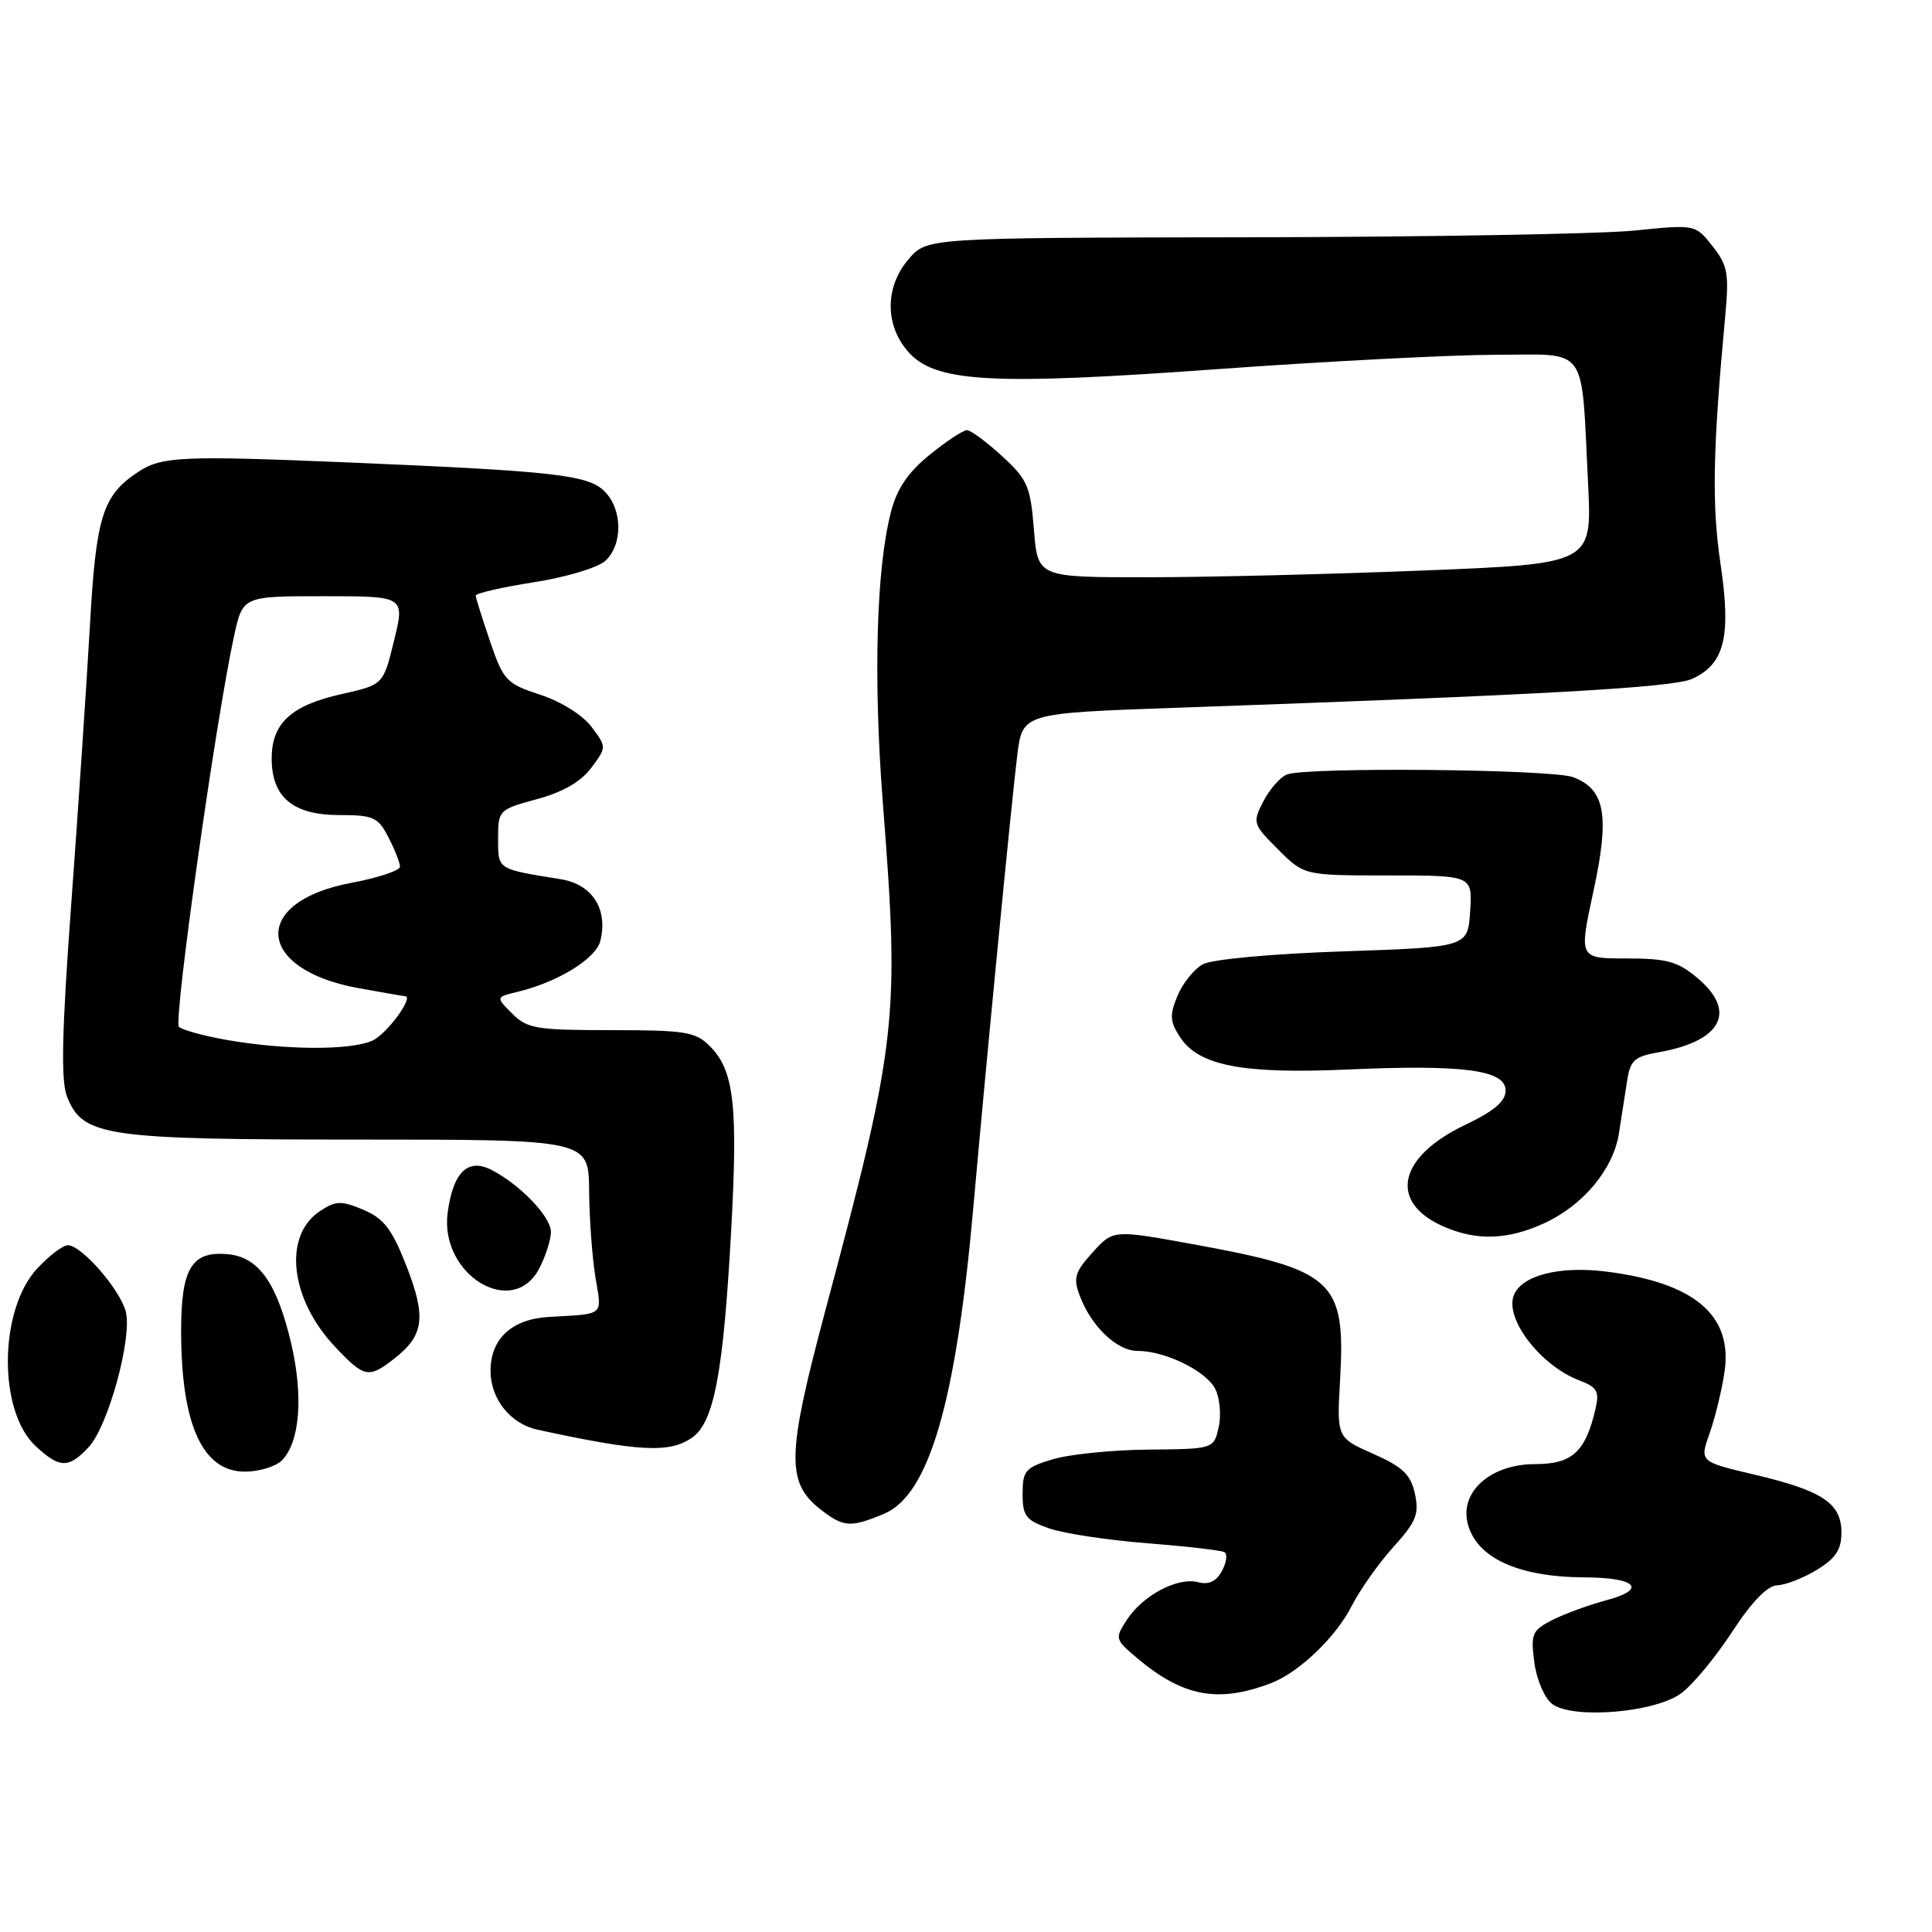 <?xml version="1.0" encoding="UTF-8" standalone="no"?>
<!DOCTYPE svg PUBLIC "-//W3C//DTD SVG 1.1//EN" "http://www.w3.org/Graphics/SVG/1.1/DTD/svg11.dtd" >
<svg xmlns="http://www.w3.org/2000/svg" xmlns:xlink="http://www.w3.org/1999/xlink" version="1.1" viewBox="0 0 256 256">
 <g >
 <path fill="currentColor"
d=" M 222.74 224.39 C 224.26 223.29 227.30 219.62 229.50 216.25 C 232.12 212.24 234.19 210.10 235.50 210.06 C 236.60 210.02 238.96 209.10 240.75 208.01 C 243.24 206.49 244.00 205.34 244.00 203.07 C 244.00 199.19 241.50 197.52 232.45 195.39 C 225.20 193.68 225.20 193.68 226.53 189.92 C 227.26 187.86 228.15 184.21 228.50 181.82 C 229.64 174.27 224.52 169.94 212.74 168.48 C 206.57 167.72 201.59 169.01 200.58 171.65 C 199.38 174.78 204.16 180.97 209.27 182.91 C 211.65 183.82 211.95 184.36 211.40 186.73 C 210.09 192.38 208.31 194.00 203.43 194.00 C 197.58 194.00 193.45 197.60 194.46 201.80 C 195.57 206.40 201.10 208.97 210.00 209.01 C 216.82 209.04 218.30 210.57 212.92 212.02 C 210.49 212.67 207.21 213.88 205.63 214.69 C 203.00 216.05 202.81 216.52 203.31 220.30 C 203.62 222.60 204.67 225.03 205.68 225.79 C 208.40 227.83 219.24 226.94 222.74 224.39 Z  M 168.41 223.03 C 172.09 221.63 176.98 216.97 179.09 212.83 C 180.19 210.67 182.68 207.14 184.63 204.99 C 187.66 201.63 188.07 200.61 187.48 197.92 C 186.93 195.38 185.86 194.37 181.96 192.64 C 177.13 190.50 177.13 190.50 177.57 182.82 C 178.31 169.66 176.80 168.27 158.00 164.85 C 147.50 162.94 147.50 162.94 144.77 165.96 C 142.40 168.58 142.18 169.35 143.09 171.74 C 144.61 175.77 148.01 179.00 150.71 179.00 C 154.35 179.00 159.71 181.60 160.99 183.97 C 161.62 185.15 161.84 187.44 161.49 189.06 C 160.84 192.00 160.84 192.00 152.17 192.08 C 147.40 192.12 141.70 192.70 139.50 193.36 C 135.86 194.45 135.50 194.87 135.50 197.93 C 135.50 200.89 135.93 201.45 139.05 202.53 C 141.00 203.20 146.85 204.09 152.05 204.49 C 157.25 204.90 161.84 205.43 162.25 205.67 C 162.67 205.92 162.52 207.04 161.92 208.15 C 161.17 209.55 160.18 210.02 158.76 209.65 C 156.07 208.94 151.46 211.37 149.34 214.60 C 147.71 217.09 147.74 217.22 150.58 219.63 C 156.71 224.82 161.37 225.71 168.41 223.03 Z  M 117.13 200.59 C 123.10 198.10 126.68 185.81 128.97 160.00 C 130.73 140.14 134.08 105.74 134.80 100.00 C 135.50 94.50 135.50 94.50 156.00 93.78 C 204.40 92.08 221.67 91.11 224.22 89.95 C 228.52 87.99 229.41 84.37 227.98 74.73 C 226.81 66.89 226.95 59.62 228.59 42.00 C 229.13 36.23 228.94 35.18 226.92 32.62 C 224.64 29.73 224.64 29.73 216.57 30.55 C 212.13 31.00 189.23 31.40 165.67 31.44 C 122.84 31.50 122.84 31.50 120.42 34.31 C 117.28 37.94 117.22 42.98 120.27 46.53 C 123.84 50.68 131.14 51.10 161.50 48.90 C 175.80 47.87 192.32 47.02 198.20 47.01 C 210.61 47.00 209.49 45.43 210.43 64.10 C 210.96 74.70 210.96 74.70 188.73 75.59 C 176.50 76.08 159.97 76.49 152.00 76.49 C 137.50 76.50 137.50 76.50 137.00 70.17 C 136.54 64.42 136.15 63.52 132.76 60.42 C 130.71 58.54 128.62 57.00 128.12 57.00 C 127.62 57.00 125.41 58.46 123.20 60.25 C 120.33 62.57 118.86 64.73 118.06 67.82 C 116.11 75.32 115.70 89.96 116.99 106.50 C 119.22 135.12 118.89 138.00 109.35 173.70 C 104.26 192.74 104.17 196.42 108.67 199.96 C 111.75 202.38 112.68 202.45 117.13 200.59 Z  M 37.34 193.52 C 39.73 191.13 40.22 185.05 38.59 178.04 C 36.72 170.06 34.30 166.60 30.28 166.20 C 25.42 165.71 24.00 168.01 24.00 176.33 C 24.00 188.76 26.83 195.00 32.45 195.00 C 34.32 195.00 36.52 194.33 37.34 193.52 Z  M 11.75 191.75 C 14.34 188.96 17.54 177.30 16.67 173.81 C 15.93 170.89 10.81 165.00 9.00 165.00 C 8.34 165.00 6.52 166.37 4.96 168.05 C -0.16 173.52 -0.29 186.98 4.73 191.62 C 7.91 194.58 9.09 194.60 11.75 191.75 Z  M 91.71 190.49 C 94.61 188.46 95.85 181.92 96.88 163.11 C 97.80 146.41 97.27 141.82 94.04 138.60 C 92.16 136.72 90.78 136.50 81.00 136.50 C 71.07 136.50 69.85 136.30 67.87 134.31 C 65.68 132.12 65.68 132.12 68.59 131.42 C 73.90 130.14 78.95 127.04 79.54 124.70 C 80.60 120.48 78.49 117.17 74.30 116.50 C 65.81 115.13 66.00 115.25 66.00 111.13 C 66.00 107.35 66.09 107.27 71.15 105.89 C 74.57 104.97 76.98 103.58 78.34 101.75 C 80.39 99.00 80.39 99.00 78.38 96.31 C 77.23 94.77 74.35 92.96 71.60 92.06 C 67.10 90.59 66.71 90.18 64.94 85.00 C 63.91 81.97 63.05 79.24 63.03 78.93 C 63.01 78.62 66.46 77.82 70.69 77.16 C 74.92 76.51 79.19 75.23 80.19 74.33 C 82.54 72.20 82.51 67.51 80.11 65.11 C 77.92 62.92 73.52 62.43 46.00 61.27 C 24.19 60.36 21.44 60.48 18.36 62.50 C 13.60 65.62 12.73 68.36 11.92 82.81 C 11.49 90.34 10.39 106.85 9.46 119.50 C 8.19 136.77 8.05 143.20 8.88 145.30 C 10.97 150.58 13.81 151.00 47.47 151.00 C 78.00 151.00 78.00 151.00 78.06 157.75 C 78.09 161.46 78.47 166.64 78.90 169.25 C 79.76 174.45 80.21 174.07 72.74 174.50 C 67.82 174.78 65.00 177.38 65.00 181.65 C 65.00 185.37 67.63 188.66 71.22 189.44 C 84.71 192.37 88.74 192.57 91.71 190.49 Z  M 52.31 179.97 C 56.19 176.92 56.49 174.50 53.85 167.74 C 51.94 162.85 50.87 161.46 48.16 160.31 C 45.22 159.07 44.52 159.09 42.42 160.46 C 37.48 163.70 38.40 172.11 44.40 178.46 C 48.28 182.58 48.86 182.69 52.31 179.97 Z  M 71.47 168.05 C 72.31 166.43 73.00 164.26 73.00 163.24 C 73.00 161.22 68.94 156.99 65.13 155.02 C 62.00 153.41 60.04 155.31 59.32 160.66 C 58.21 168.91 67.96 174.84 71.47 168.05 Z  M 204.54 162.12 C 209.73 159.77 213.76 154.95 214.51 150.22 C 214.83 148.17 215.31 145.05 215.59 143.29 C 216.01 140.49 216.56 139.99 219.79 139.43 C 228.14 137.96 230.20 134.03 224.92 129.59 C 222.32 127.40 220.87 127.00 215.53 127.00 C 209.21 127.00 209.21 127.00 211.13 118.13 C 213.32 108.05 212.71 104.60 208.45 102.98 C 205.65 101.92 173.19 101.61 170.54 102.62 C 169.65 102.96 168.24 104.56 167.41 106.17 C 165.94 109.02 166.00 109.20 169.35 112.55 C 172.80 116.00 172.80 116.00 183.95 116.00 C 195.11 116.00 195.11 116.00 194.80 120.75 C 194.50 125.50 194.50 125.50 178.00 126.06 C 168.53 126.38 160.60 127.11 159.39 127.77 C 158.23 128.40 156.71 130.29 156.02 131.96 C 154.96 134.52 155.01 135.37 156.38 137.45 C 158.84 141.21 164.67 142.33 178.50 141.72 C 193.90 141.03 199.50 141.77 199.50 144.50 C 199.50 145.93 197.98 147.22 194.13 149.06 C 185.20 153.32 183.95 159.33 191.33 162.54 C 195.67 164.43 199.75 164.30 204.54 162.12 Z  M 30.00 137.79 C 26.98 137.25 24.14 136.48 23.71 136.06 C 22.95 135.35 28.60 95.32 31.02 84.25 C 32.17 79.00 32.17 79.00 42.91 79.00 C 53.65 79.00 53.65 79.00 52.22 84.86 C 50.79 90.73 50.79 90.73 45.30 91.96 C 38.57 93.46 36.00 95.83 36.00 100.50 C 36.00 105.64 38.82 108.00 44.97 108.00 C 49.47 108.00 50.10 108.28 51.47 110.95 C 52.31 112.57 53.00 114.32 53.00 114.84 C 53.00 115.35 50.06 116.33 46.47 117.00 C 33.23 119.50 33.85 128.43 47.43 130.92 C 50.70 131.51 53.50 132.00 53.66 132.00 C 54.94 132.00 51.26 137.02 49.34 137.89 C 46.47 139.20 37.71 139.15 30.00 137.79 Z "/>
</g>
</svg>